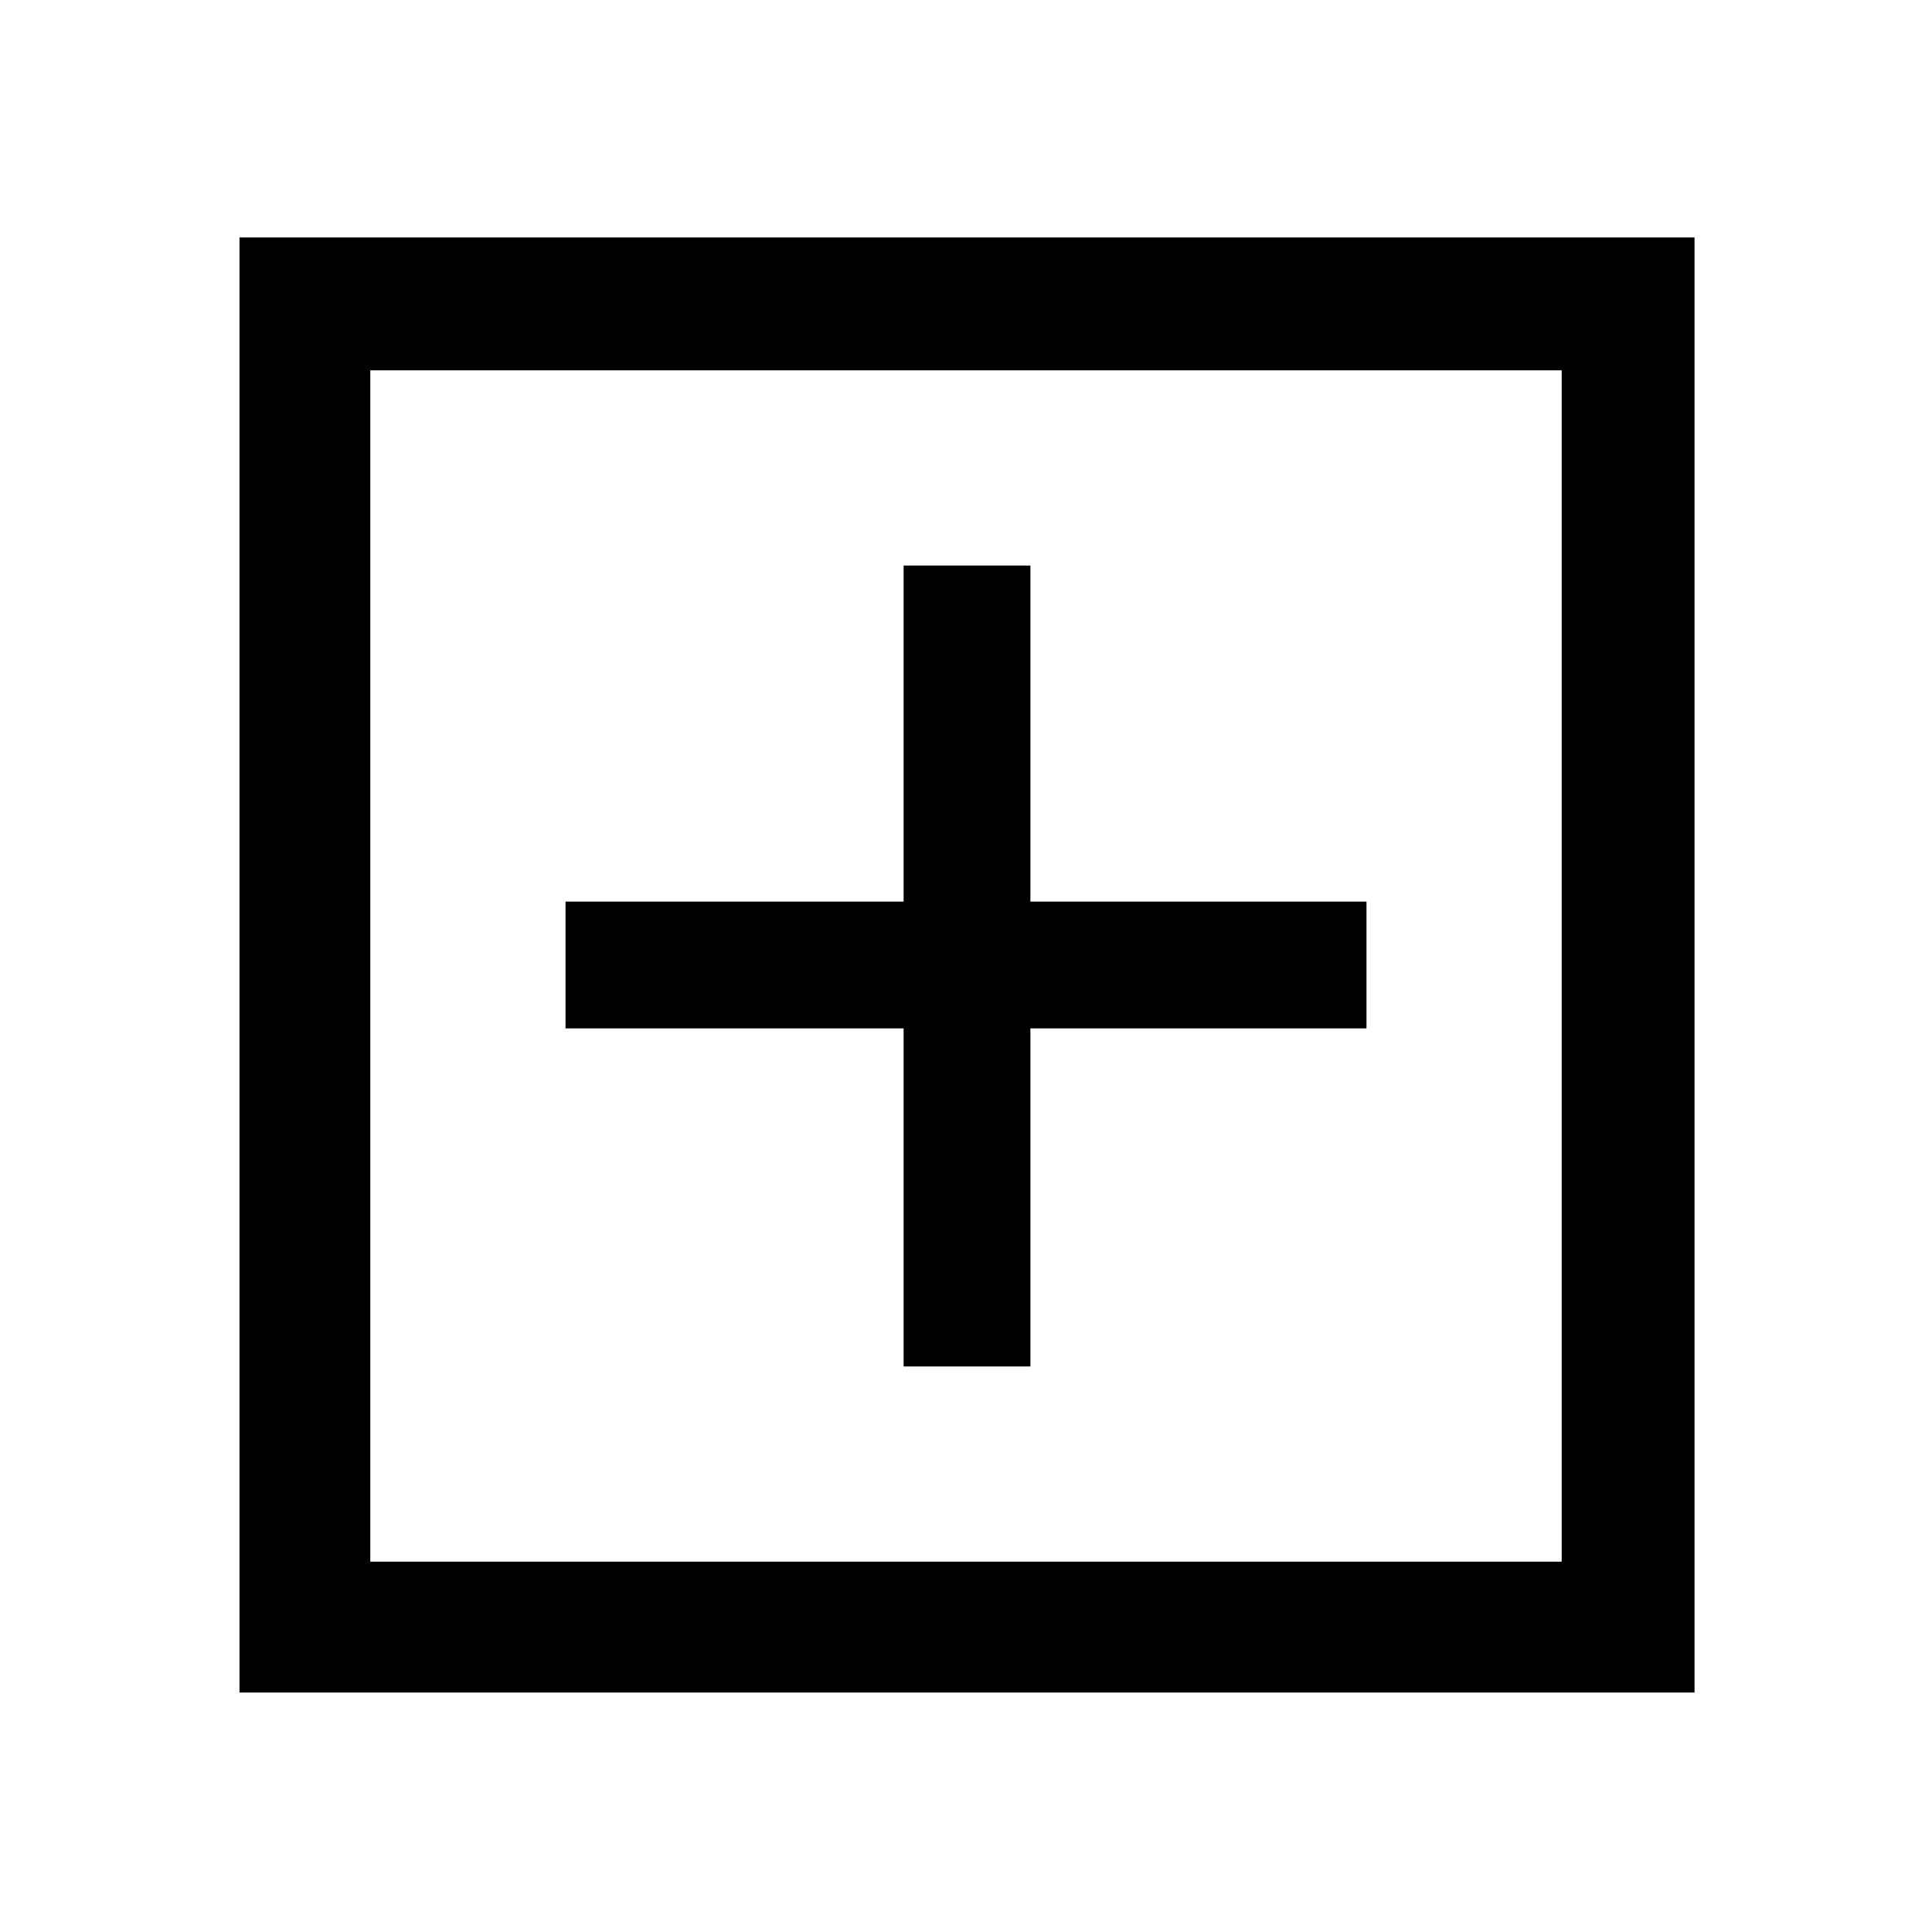 <svg xmlns="http://www.w3.org/2000/svg" height="48" width="48"><path d="M22.45 33.95h3.15v-8.4h8.35V22.4H25.6v-8.35h-3.15v8.35h-8.4v3.15h8.4Zm-16.5 8.1V5.9H42.1v36.15ZM9.2 38.8h29.6V9.2H9.2Zm0 0V9.2v29.6Z"/></svg>